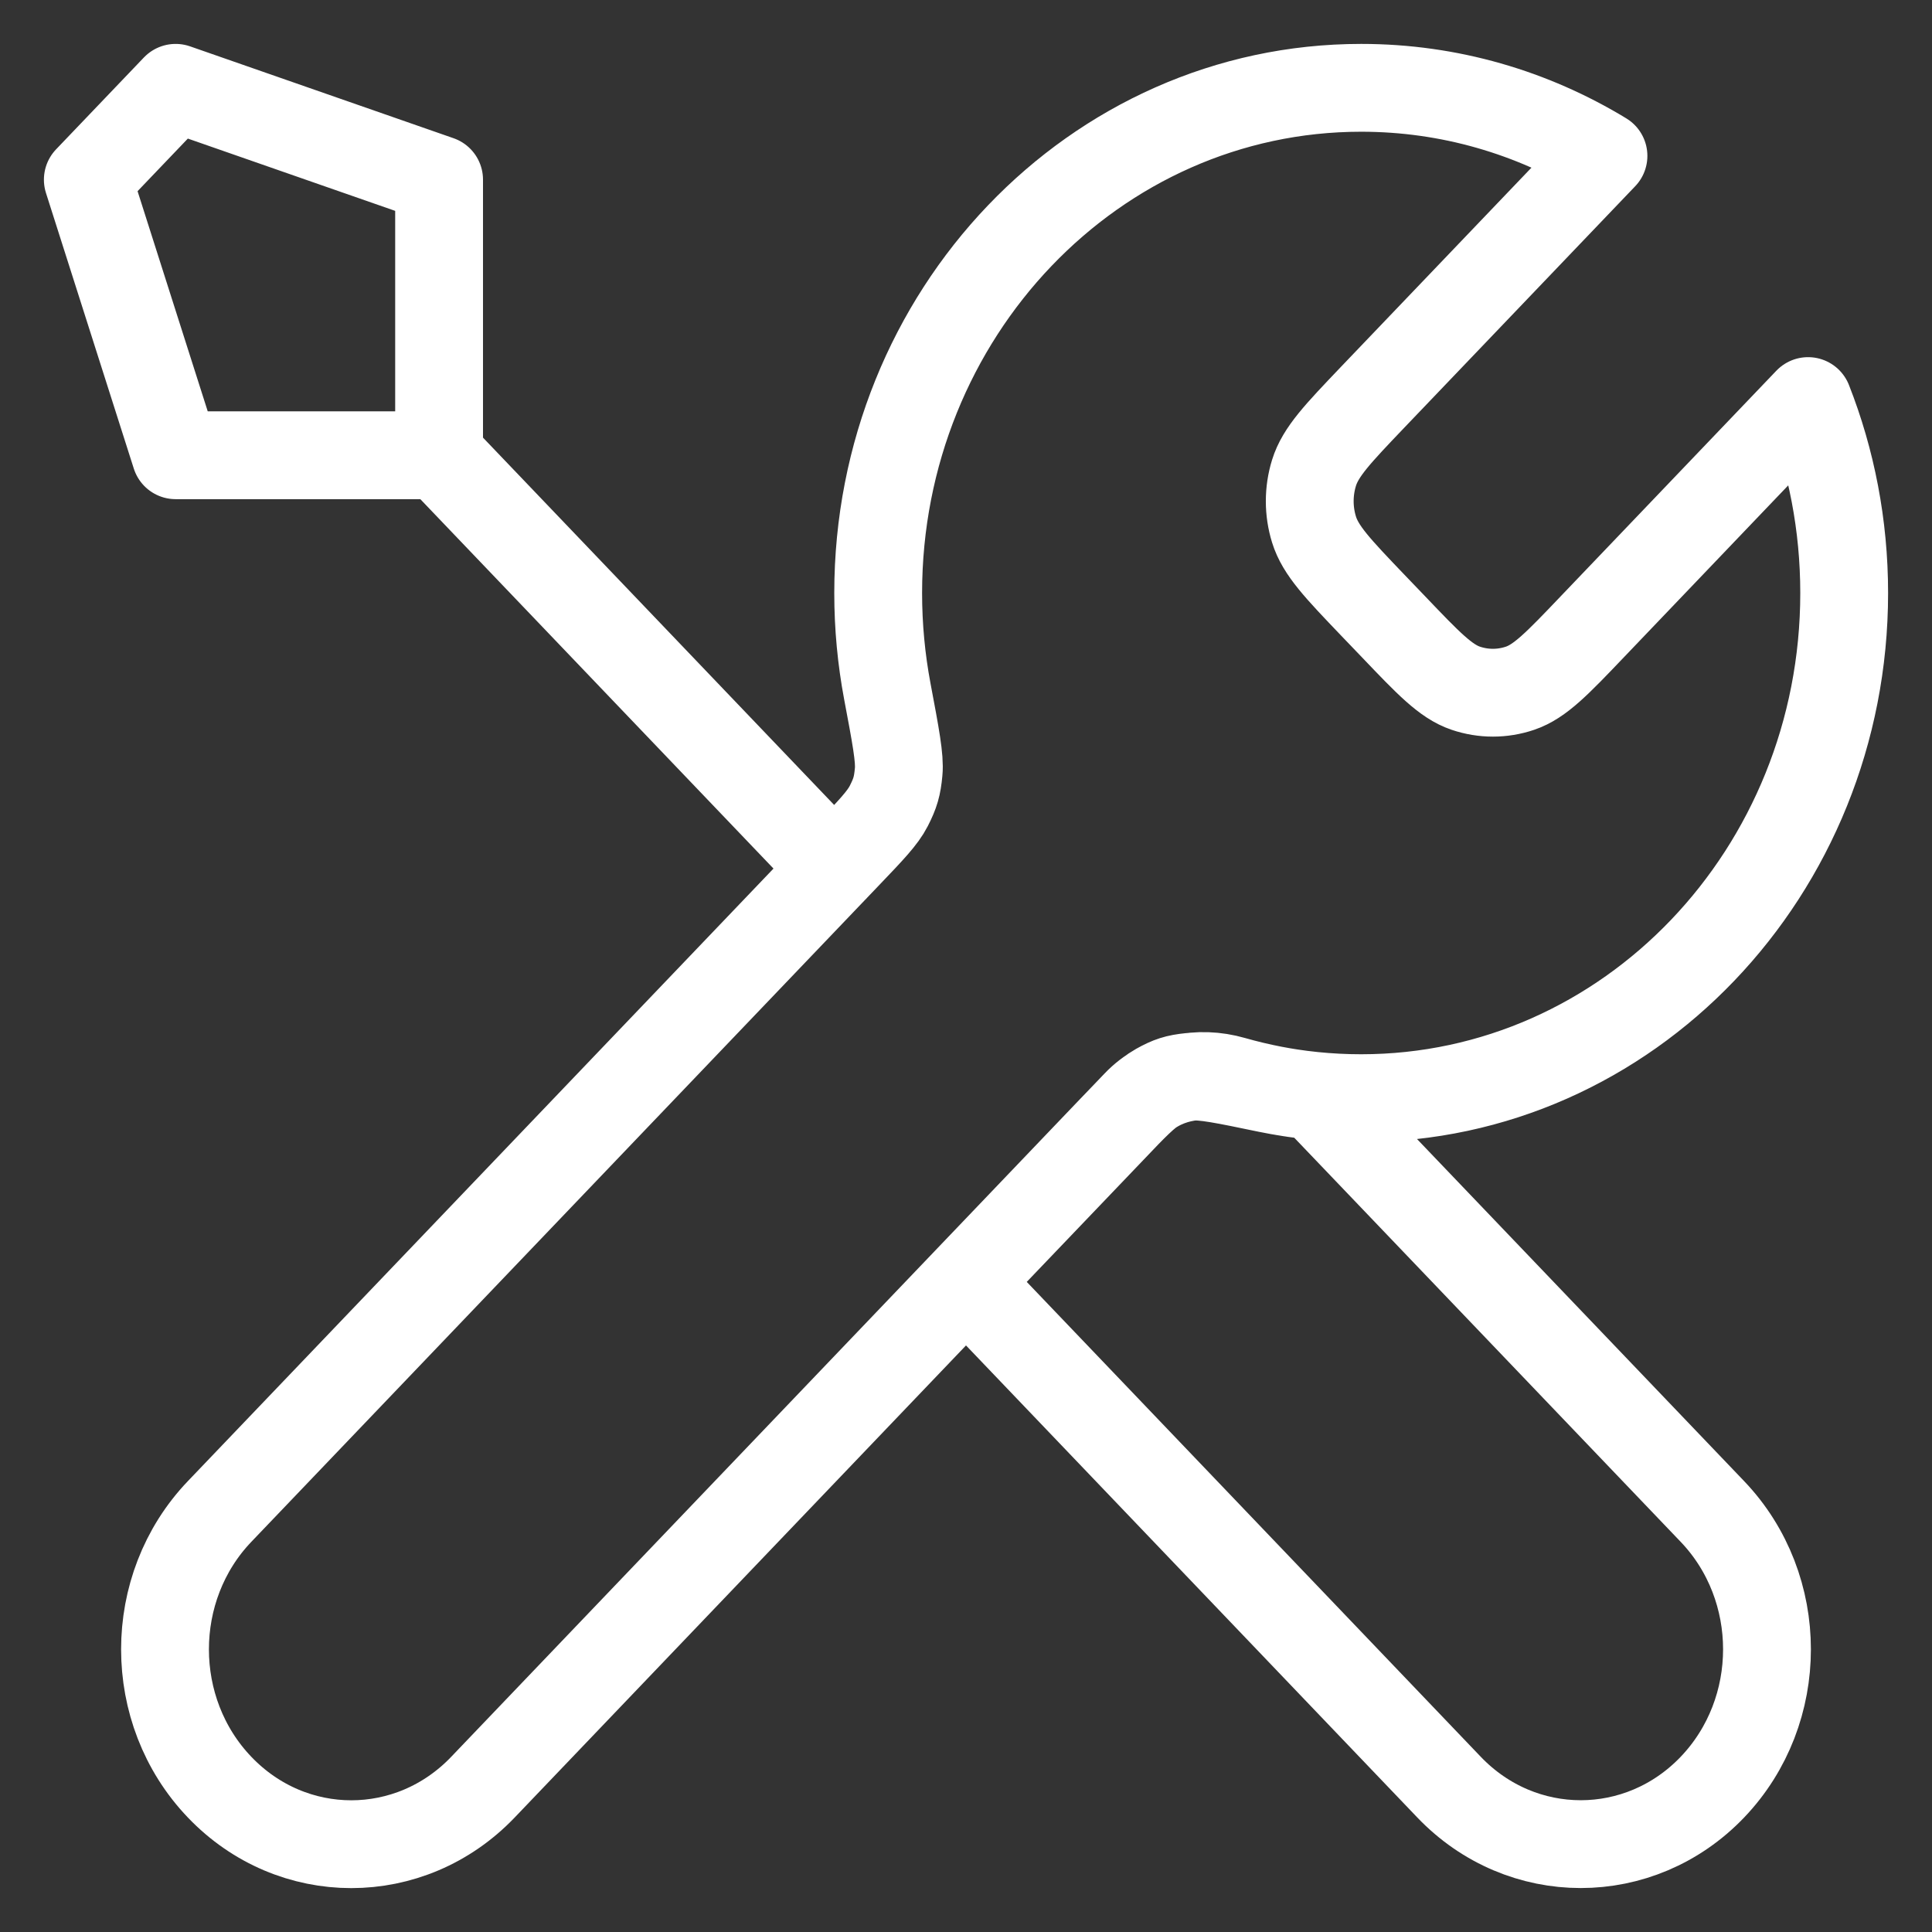 <svg width="22" height="22" viewBox="0 0 22 22" fill="none" xmlns="http://www.w3.org/2000/svg">
<rect x="0" y="0" width="22" height="22" fill="#333333" stroke="none"/>
<path d="M5 5.184L9.5 9.891M5 5.184H2L1 2.046L2 1L5 2.046V5.184ZM18.259 1.775L15.631 4.523C15.235 4.938 15.037 5.145 14.963 5.384C14.898 5.594 14.898 5.82 14.963 6.03C15.037 6.269 15.235 6.476 15.631 6.89L15.869 7.138C16.265 7.553 16.463 7.76 16.691 7.837C16.892 7.905 17.108 7.905 17.309 7.837C17.537 7.76 17.735 7.553 18.131 7.138L20.589 4.567C20.854 5.241 21 5.979 21 6.753C21 9.93 18.538 12.505 15.5 12.505C15.134 12.505 14.776 12.468 14.43 12.397C13.944 12.296 13.7 12.246 13.553 12.262C13.396 12.278 13.319 12.303 13.181 12.38C13.05 12.453 12.919 12.59 12.657 12.864L5.5 20.35C4.672 21.217 3.328 21.217 2.5 20.35C1.672 19.484 1.672 18.079 2.5 17.212L9.657 9.726C9.919 9.452 10.05 9.315 10.12 9.179C10.194 9.034 10.218 8.953 10.233 8.789C10.248 8.635 10.2 8.381 10.104 7.872C10.036 7.51 10 7.136 10 6.753C10 3.576 12.462 1 15.5 1C16.506 1 17.448 1.282 18.259 1.775ZM11 14.597L16.5 20.35C17.328 21.216 18.672 21.216 19.5 20.35C20.328 19.483 20.328 18.079 19.5 17.212L14.975 12.48C14.655 12.448 14.343 12.387 14.041 12.301C13.652 12.189 13.225 12.27 12.94 12.569L11 14.597Z" stroke="white" stroke-linecap="round" stroke-linejoin="round"/>
</svg>
